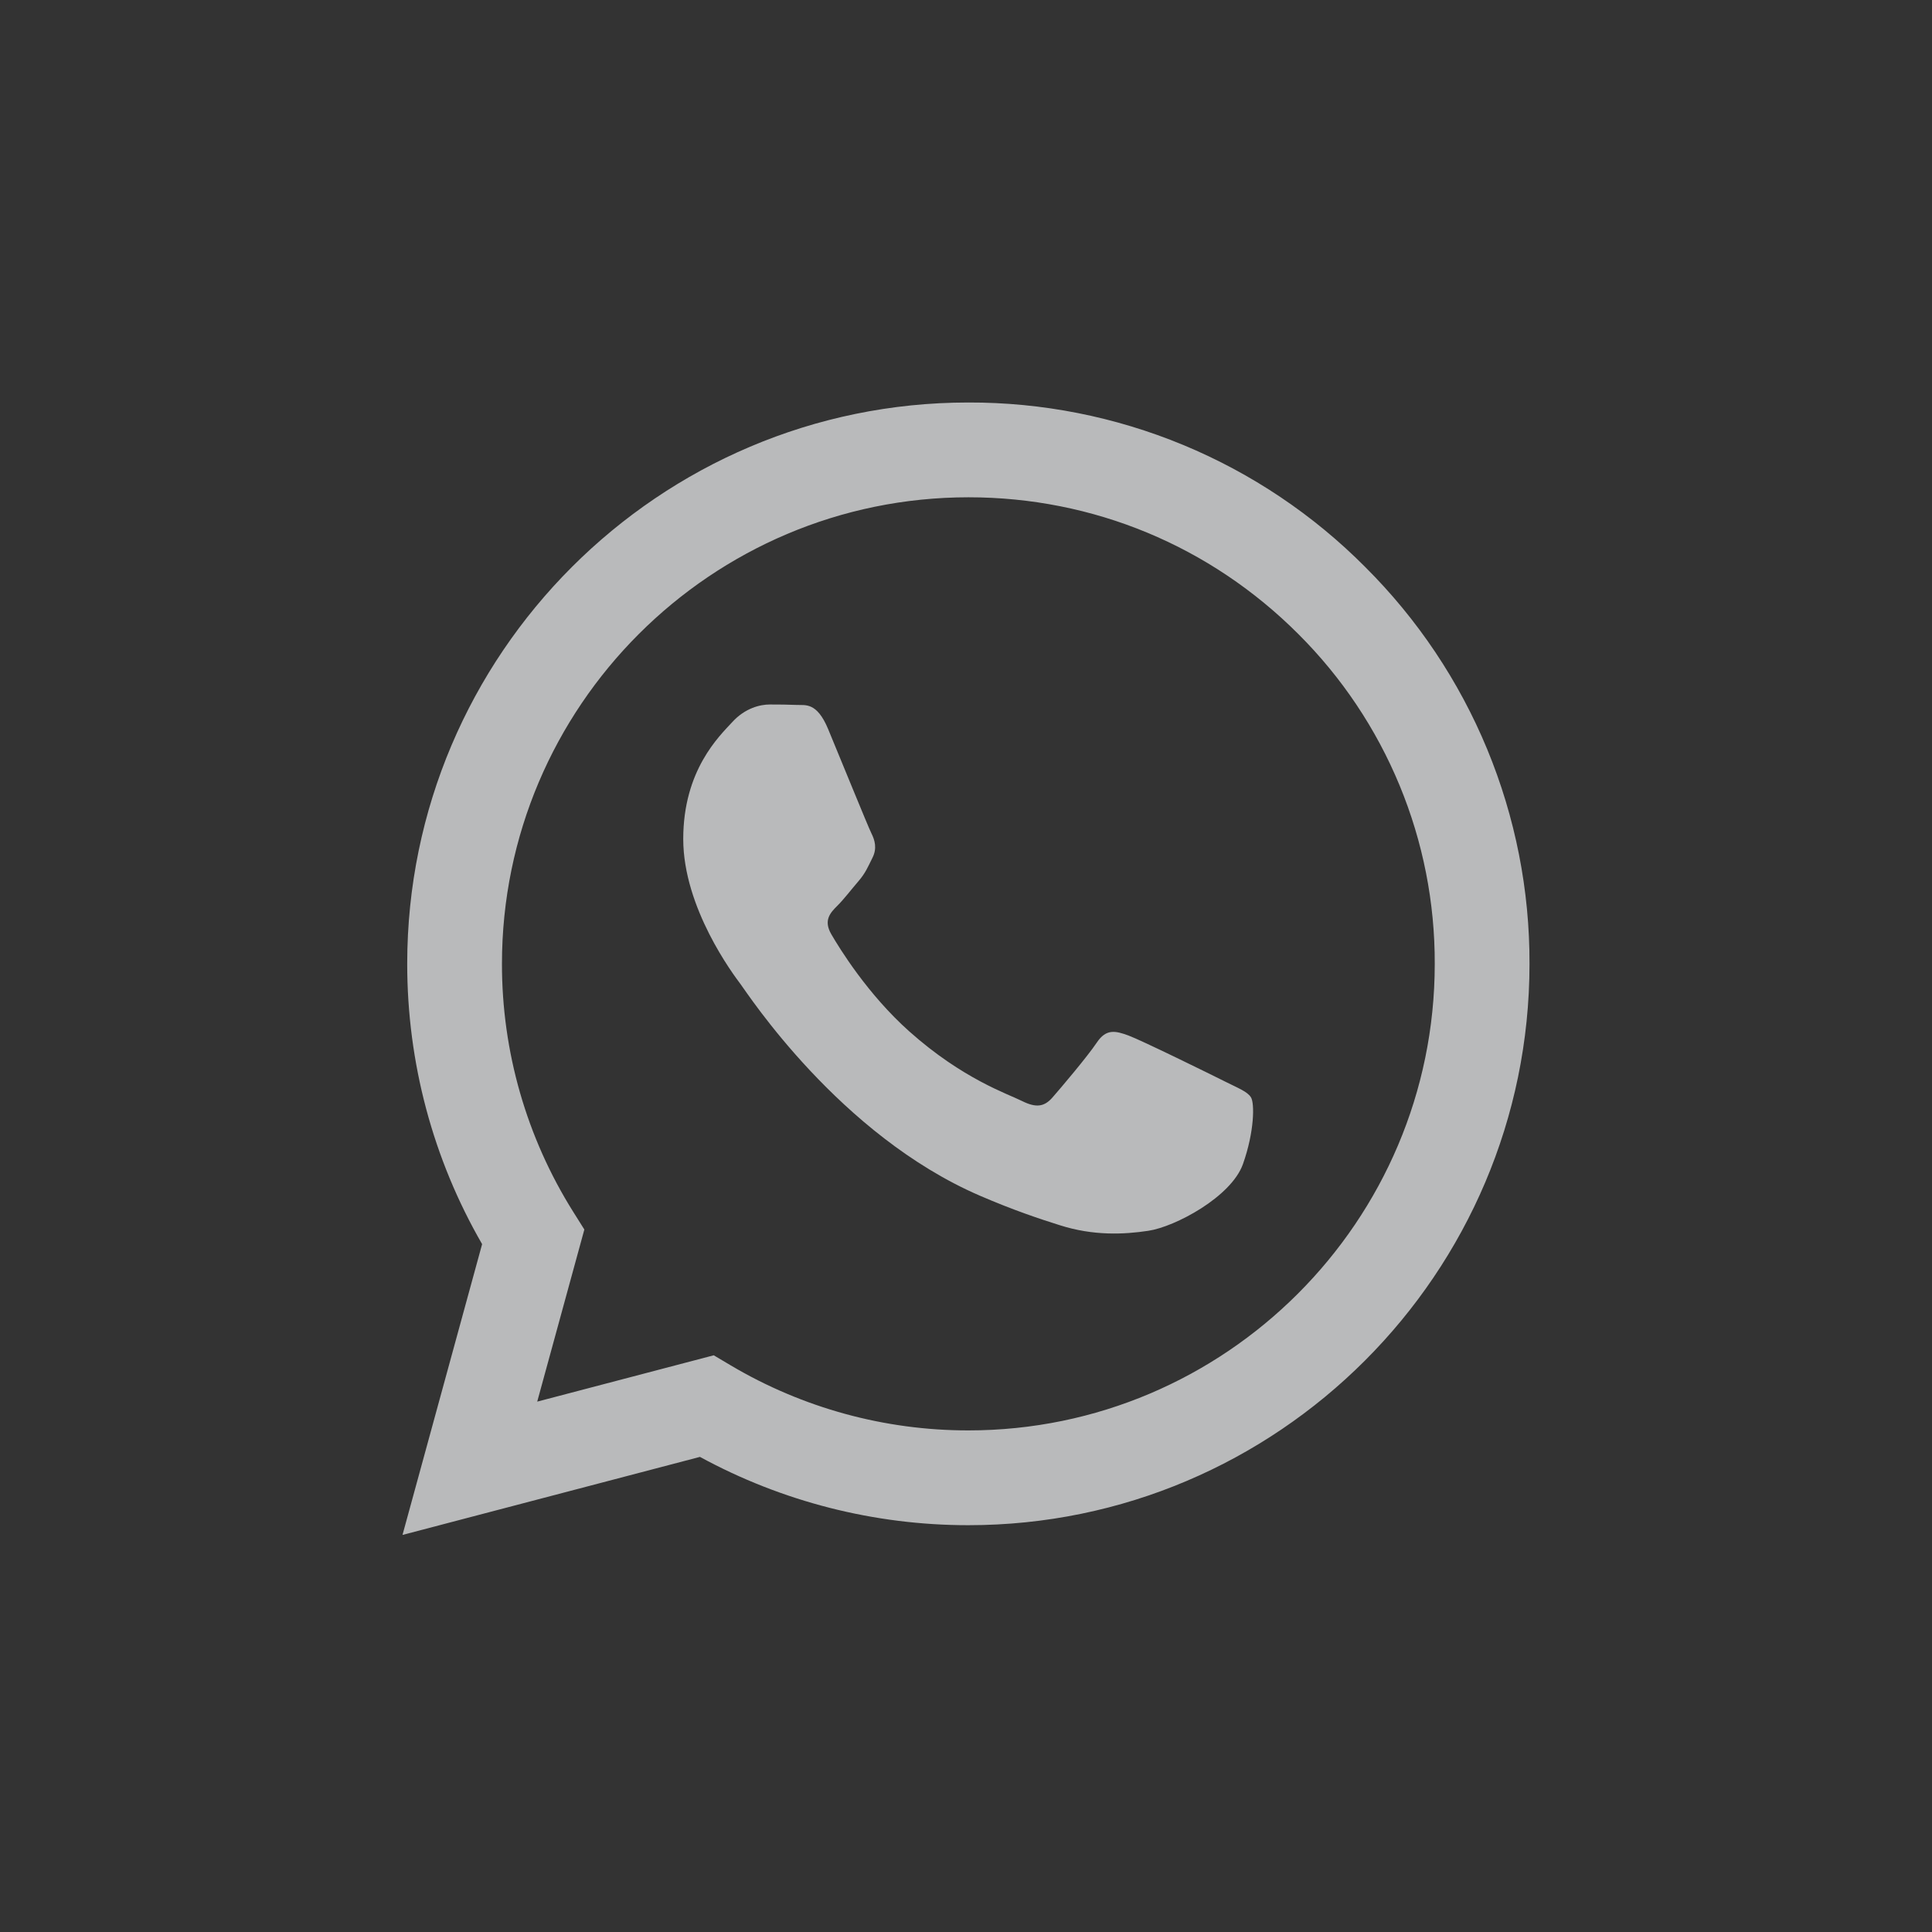 <svg width="48" height="48" viewBox="0 0 48 48" fill="none" xmlns="http://www.w3.org/2000/svg">
<rect x="0" y="0" width="48" height="48" fill="#333333" stroke="none"/>
<g id="Dribble">
<g id="Group">
<path id="Vector" fill-rule="evenodd" clip-rule="evenodd" d="M30.415 26.86C30.066 26.685 28.353 25.843 28.034 25.726C27.715 25.61 27.483 25.553 27.25 25.902C27.018 26.249 26.351 27.035 26.148 27.267C25.944 27.5 25.741 27.528 25.393 27.355C25.045 27.179 23.922 26.812 22.591 25.625C21.556 24.702 20.857 23.561 20.654 23.212C20.451 22.863 20.631 22.675 20.806 22.501C20.963 22.345 21.154 22.095 21.329 21.892C21.504 21.688 21.561 21.542 21.677 21.309C21.794 21.077 21.736 20.874 21.648 20.7C21.561 20.525 20.865 18.81 20.574 18.112C20.291 17.433 20.004 17.526 19.791 17.514C19.587 17.505 19.355 17.503 19.123 17.503C18.891 17.503 18.513 17.589 18.194 17.939C17.874 18.287 16.975 19.13 16.975 20.845C16.975 22.559 18.222 24.215 18.397 24.448C18.572 24.68 20.853 28.2 24.348 29.708C25.18 30.067 25.828 30.282 26.333 30.441C27.168 30.707 27.928 30.67 28.528 30.579C29.196 30.48 30.589 29.737 30.88 28.923C31.169 28.109 31.169 27.412 31.082 27.267C30.996 27.121 30.763 27.035 30.414 26.86H30.415ZM24.059 35.538H24.055C21.979 35.539 19.941 34.981 18.156 33.923L17.733 33.672L13.347 34.823L14.518 30.547L14.242 30.108C13.082 28.261 12.468 26.123 12.471 23.942C12.473 17.553 17.671 12.355 24.064 12.355C27.159 12.355 30.068 13.563 32.256 15.752C33.335 16.827 34.19 18.105 34.772 19.512C35.354 20.919 35.651 22.427 35.646 23.95C35.644 30.339 30.446 35.538 24.059 35.538ZM33.92 14.089C32.629 12.789 31.092 11.758 29.399 11.056C27.706 10.354 25.891 9.995 24.058 10C16.375 10 10.12 16.254 10.117 23.941C10.116 26.398 10.757 28.796 11.978 30.91L10 38.135L17.39 36.196C19.434 37.31 21.725 37.893 24.053 37.893H24.059C31.742 37.893 37.998 31.639 38 23.951C38.006 22.119 37.648 20.305 36.948 18.612C36.248 16.919 35.218 15.382 33.92 14.089Z" fill="#F3F4F6" fill-opacity="0.7"/>
</g>
</g>
</svg>
